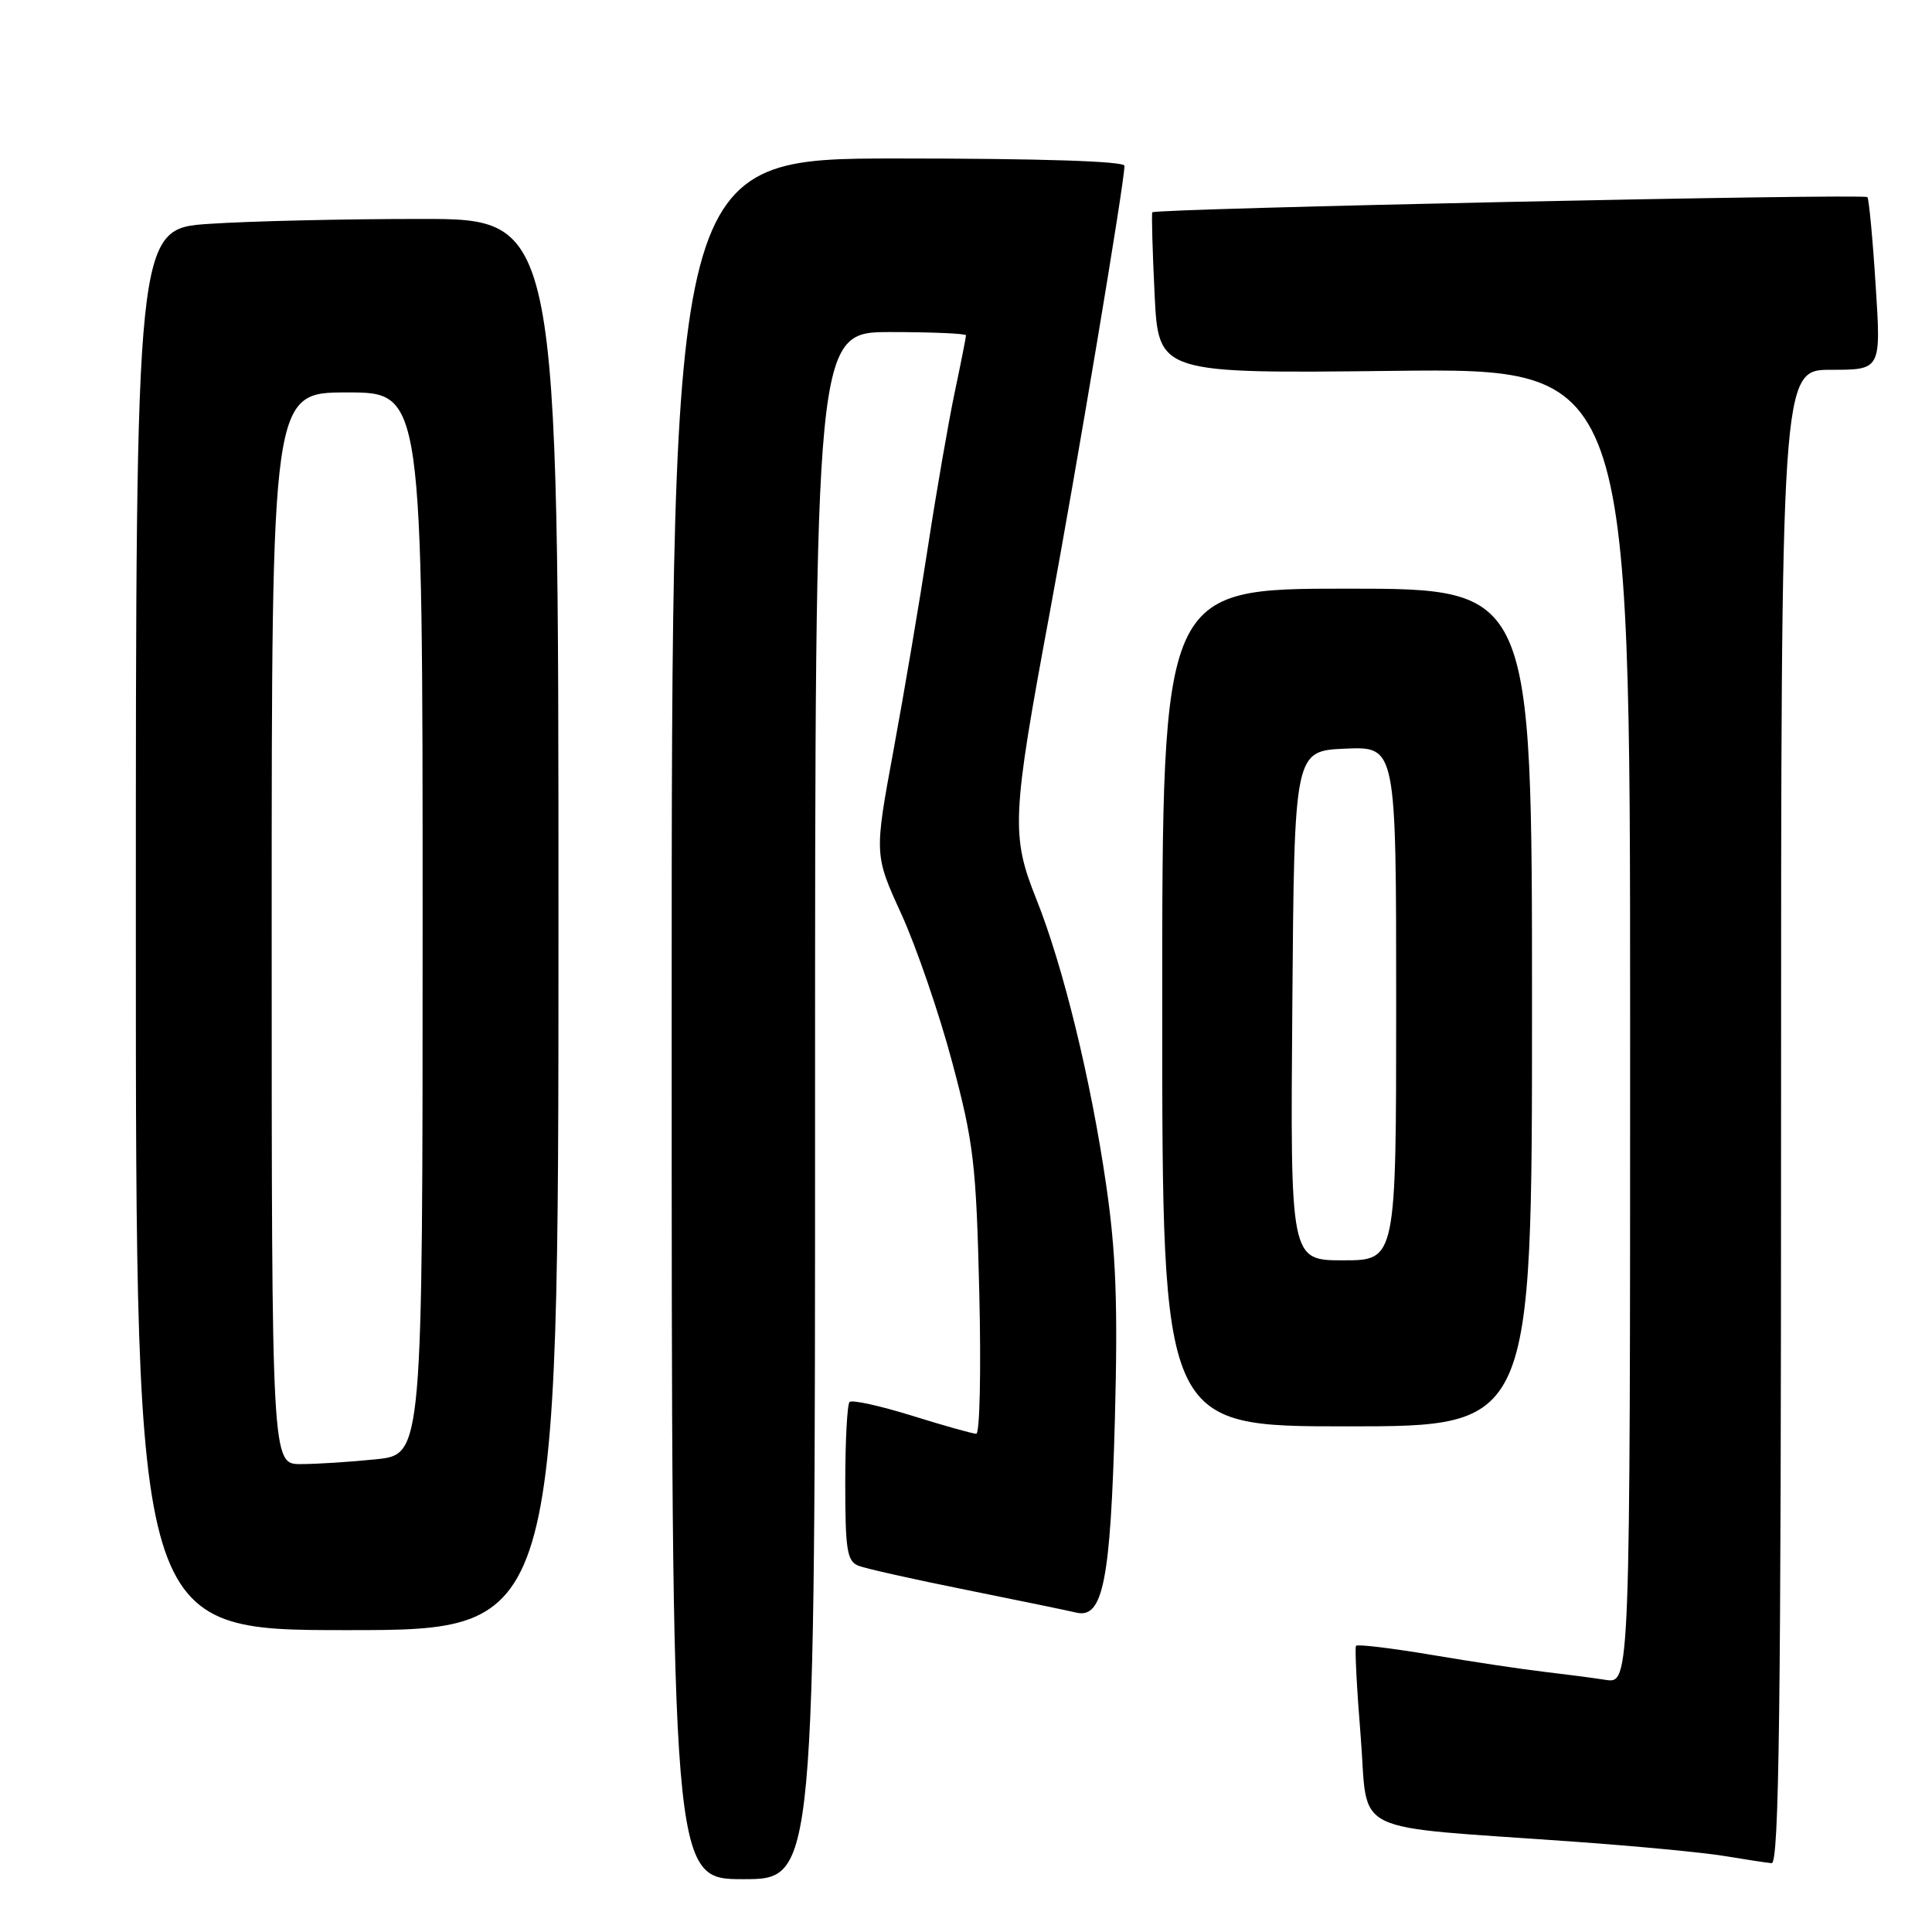 <?xml version="1.0" encoding="UTF-8" standalone="no"?>
<!DOCTYPE svg PUBLIC "-//W3C//DTD SVG 1.1//EN" "http://www.w3.org/Graphics/SVG/1.1/DTD/svg11.dtd" >
<svg xmlns="http://www.w3.org/2000/svg" xmlns:xlink="http://www.w3.org/1999/xlink" version="1.1" viewBox="0 0 256 256">
 <g >
 <path fill="currentColor"
d=" M 108.00 146.50 C 108.00 44.00 108.00 44.00 118.00 44.00 C 123.50 44.00 128.00 44.20 128.00 44.43 C 128.00 44.67 127.33 48.08 126.50 52.00 C 125.68 55.92 124.09 65.06 122.98 72.31 C 121.87 79.57 119.81 91.74 118.40 99.38 C 115.84 113.25 115.84 113.25 119.44 121.13 C 121.41 125.45 124.45 134.29 126.17 140.75 C 129.02 151.42 129.35 154.22 129.76 171.25 C 130.01 181.56 129.83 189.99 129.36 189.98 C 128.89 189.98 125.04 188.90 120.82 187.58 C 116.59 186.27 112.88 185.45 112.57 185.77 C 112.26 186.08 112.00 190.94 112.00 196.56 C 112.00 205.37 112.24 206.88 113.75 207.47 C 114.71 207.85 121.12 209.28 128.00 210.66 C 134.88 212.05 141.45 213.40 142.62 213.68 C 146.15 214.52 147.15 209.50 147.73 188.00 C 148.13 172.83 147.88 165.95 146.57 157.00 C 144.55 143.06 140.87 128.01 137.31 119.11 C 133.96 110.74 134.07 108.22 139.03 81.55 C 142.69 61.85 149.00 24.15 149.00 21.97 C 149.00 21.36 137.80 21.00 119.00 21.00 C 89.00 21.00 89.00 21.00 89.00 135.00 C 89.00 249.00 89.00 249.00 98.50 249.00 C 108.00 249.00 108.00 249.00 108.00 146.50 Z  M 236.00 148.00 C 236.00 49.00 236.00 49.00 242.63 49.00 C 249.26 49.00 249.26 49.00 248.53 37.75 C 248.14 31.56 247.64 26.33 247.44 26.12 C 246.97 25.63 152.98 27.63 152.69 28.13 C 152.57 28.33 152.71 33.22 152.99 39.00 C 153.50 49.50 153.50 49.50 184.75 49.14 C 216.00 48.79 216.00 48.79 216.00 135.94 C 216.00 223.09 216.00 223.09 212.75 222.59 C 210.96 222.31 207.25 221.83 204.50 221.51 C 201.75 221.19 195.12 220.20 189.76 219.29 C 184.40 218.39 179.86 217.84 179.68 218.08 C 179.50 218.31 179.78 223.73 180.30 230.12 C 181.37 243.40 178.23 241.85 208.56 244.03 C 216.84 244.62 225.84 245.48 228.56 245.94 C 231.28 246.39 234.06 246.82 234.75 246.88 C 235.74 246.98 236.00 226.60 236.00 148.00 Z  M 74.00 122.50 C 74.00 29.00 74.00 29.00 55.75 29.01 C 45.71 29.01 33.11 29.30 27.75 29.66 C 18.00 30.30 18.00 30.30 18.00 123.15 C 18.00 216.00 18.00 216.00 46.00 216.00 C 74.00 216.00 74.00 216.00 74.00 122.50 Z  M 203.00 133.50 C 203.00 78.00 203.00 78.00 178.50 78.00 C 154.00 78.00 154.00 78.00 154.00 133.50 C 154.00 189.00 154.00 189.00 178.50 189.00 C 203.00 189.00 203.00 189.00 203.00 133.50 Z  M 36.00 123.00 C 36.00 52.00 36.00 52.00 46.00 52.00 C 56.00 52.00 56.00 52.00 56.00 122.36 C 56.00 192.72 56.00 192.72 49.85 193.36 C 46.47 193.71 41.97 194.00 39.85 194.00 C 36.00 194.00 36.00 194.00 36.00 123.00 Z  M 171.24 133.25 C 171.50 99.50 171.50 99.50 178.25 99.20 C 185.00 98.91 185.00 98.91 185.00 132.95 C 185.00 167.00 185.00 167.00 177.99 167.00 C 170.97 167.00 170.97 167.00 171.24 133.25 Z "/>
</g>
</svg>